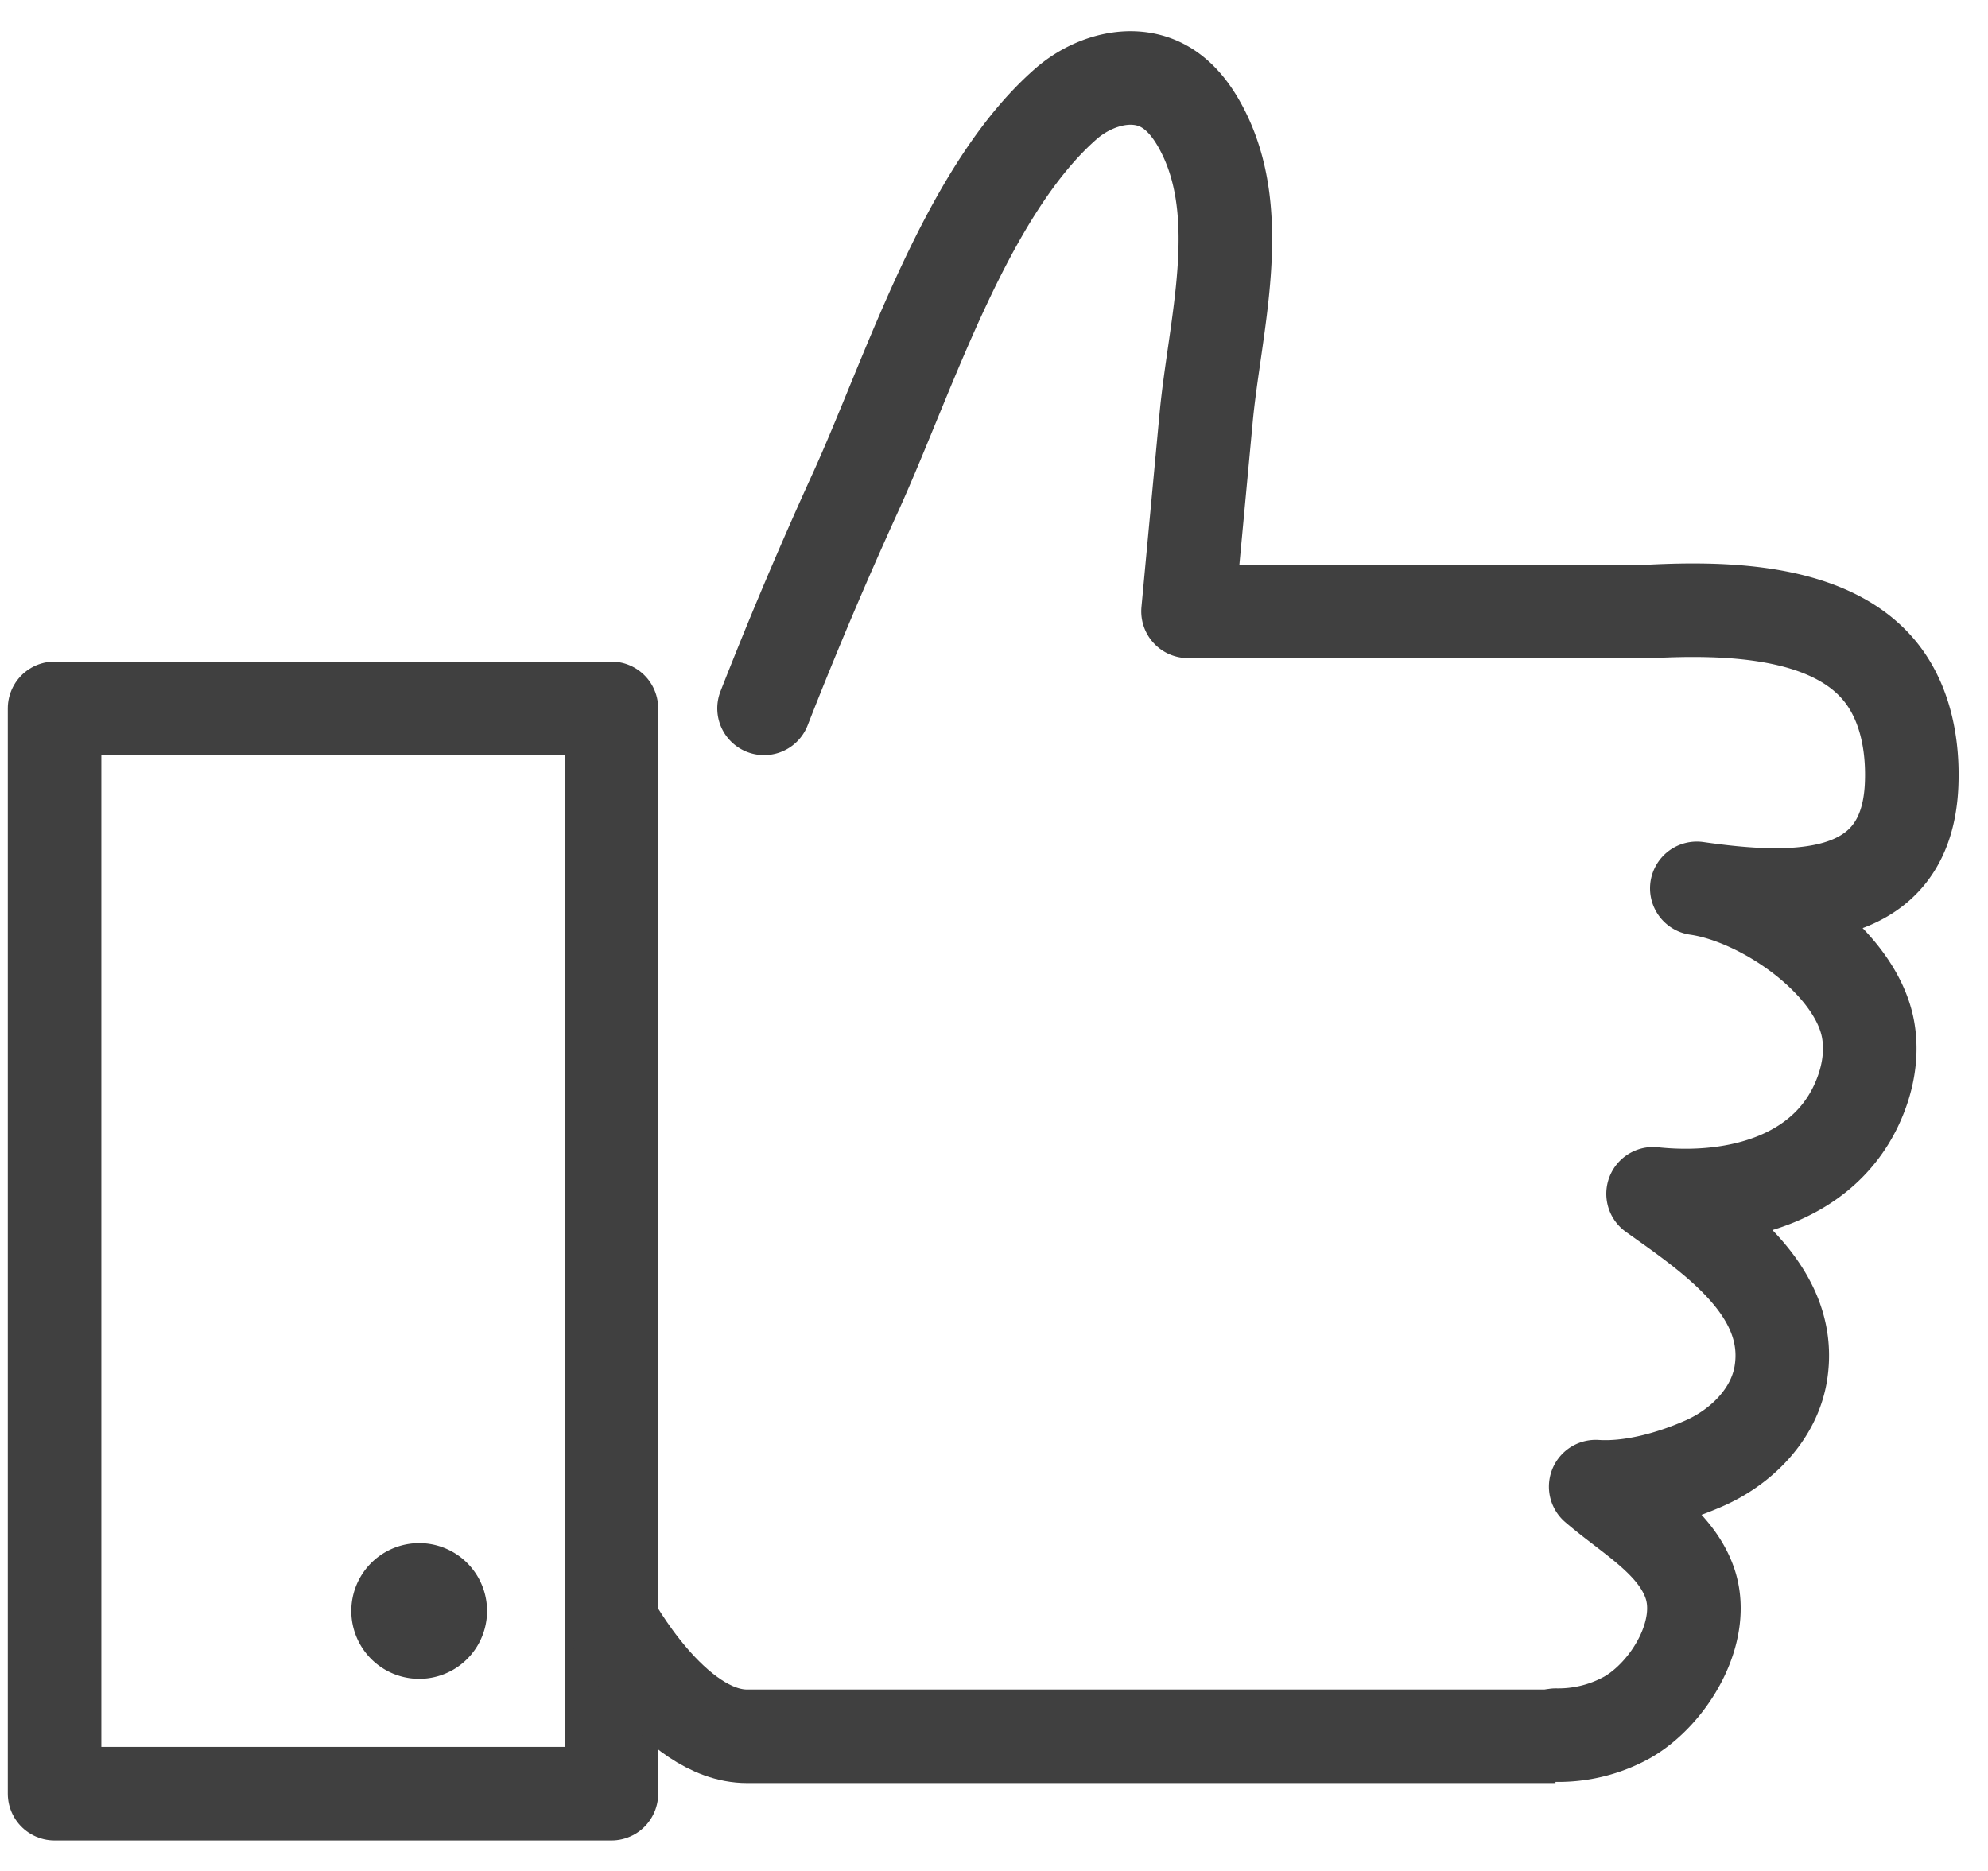 <svg height="48" viewBox="0 0 51 48" width="51" xmlns="http://www.w3.org/2000/svg"><g fill="none" fill-rule="evenodd"><path d="m-49-22h318v102h-318z" fill="#fff"/><path d="m1.4 46.018h14.285v-27.845h-14.285z" stroke="#404040" stroke-linecap="round" stroke-linejoin="round" stroke-width="2.4"/><path d="m12.495 41.33a1.74 1.74 0 1 1 -3.482 0 1.74 1.74 0 0 1 3.482 0" fill="#404040"/><g stroke="#404040" stroke-width="2.4"><path d="m15.685 41.597s1.595 2.948 3.481 2.948h20.739"/><path d="m39.912 44.515a3.644 3.644 0 0 0 1.833-.456c1.074-.613 2.05-2.218 1.597-3.47-.314-.875-1.157-1.464-1.861-2.011a12.782 12.782 0 0 1 -.545-.438c.912.06 1.942-.228 2.776-.595.96-.42 1.791-1.253 1.969-2.286.367-2.153-1.777-3.56-3.273-4.632 2.162.231 4.601-.396 5.378-2.68.17-.5.232-1.04.133-1.559-.331-1.735-2.704-3.356-4.389-3.597 2.398.343 5.374.468 5.51-2.648.046-1.057-.17-2.176-.86-2.98-1.31-1.527-3.95-1.571-5.81-1.479h-11.892l.464-4.967c.22-2.34 1.029-5.13-.072-7.328-.243-.486-.577-.953-1.06-1.2-.81-.415-1.81-.096-2.46.472-2.548 2.224-4.01 6.891-5.375 9.908a111.01 111.01 0 0 0 -2.374 5.604" stroke-linecap="round" stroke-linejoin="round"/></g></g></svg>